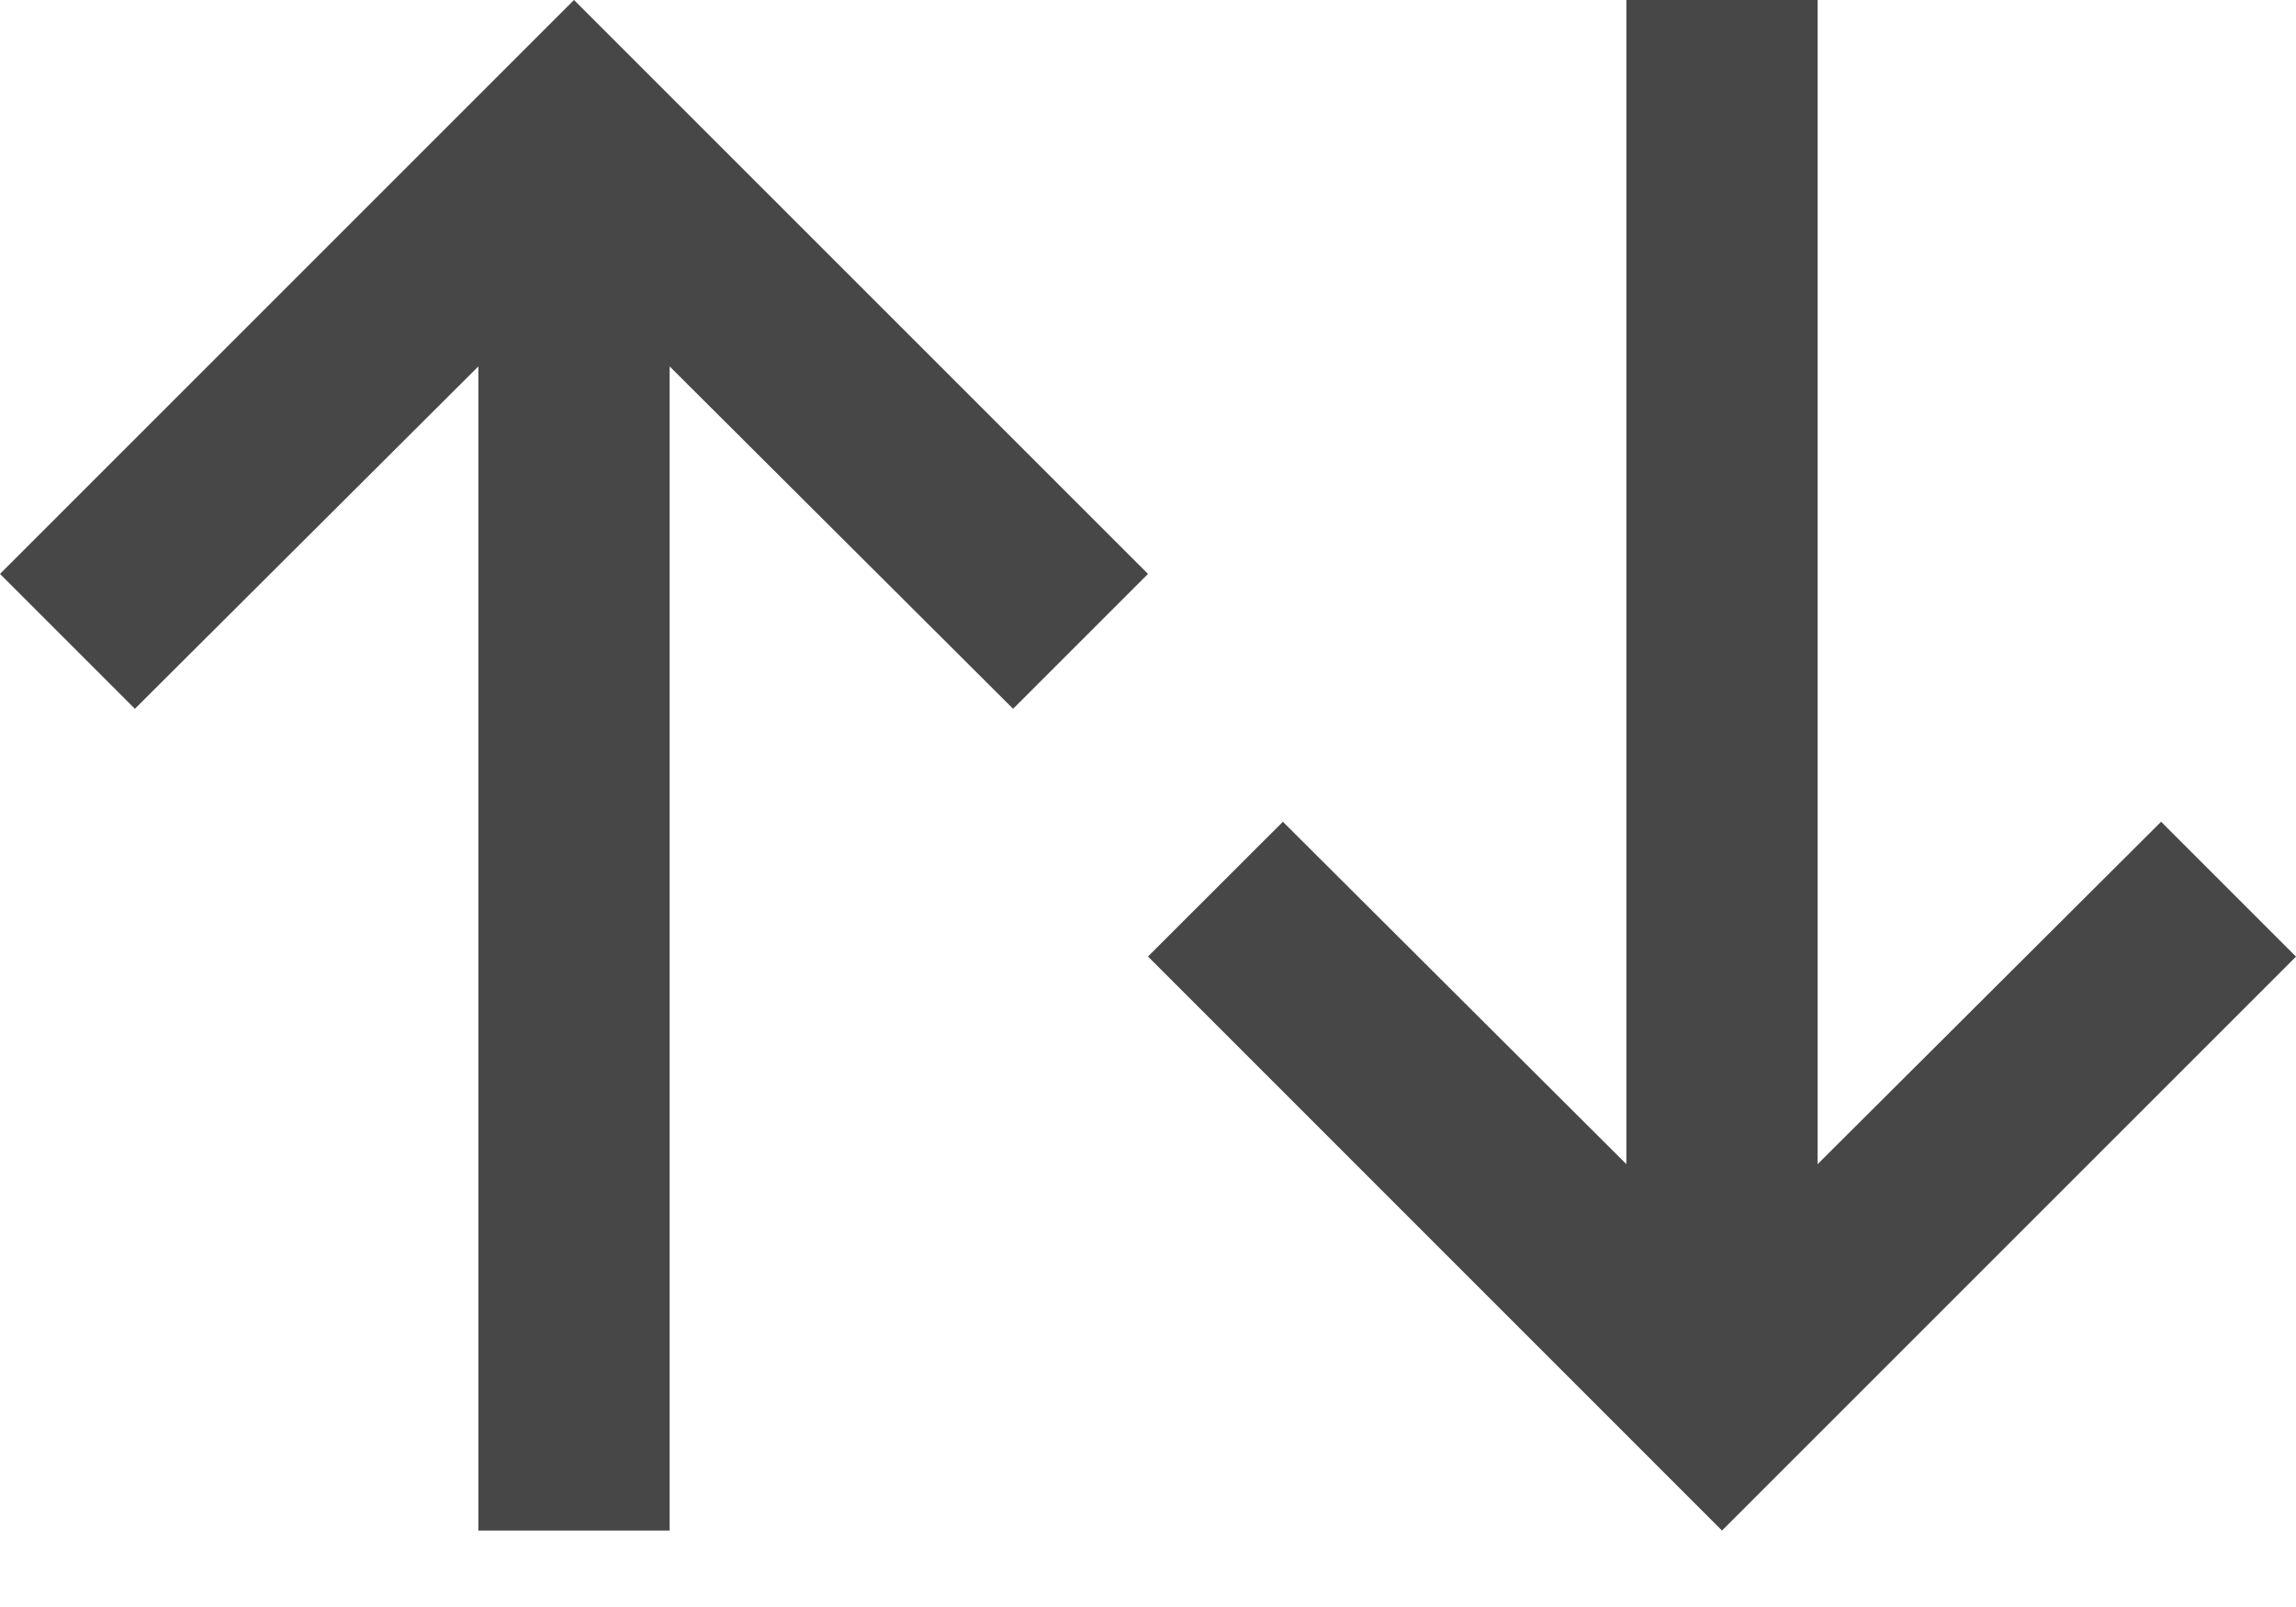 <svg width="20" height="14" viewBox="0 0 20 14" fill="none" xmlns="http://www.w3.org/2000/svg">
<path d="M5.833 13.334L5.833 3.192L8.825 6.175L10 5L5 0L0 5L1.175 6.175L4.167 3.192L4.167 13.334H5.833Z" fill="#474747"/>
<path d="M14.167 0L14.167 10.142L11.175 7.159L10 8.333L15 13.334L20 8.334L18.825 7.159L15.833 10.142L15.833 0L14.167 0Z" fill="#474747"/>
</svg>
